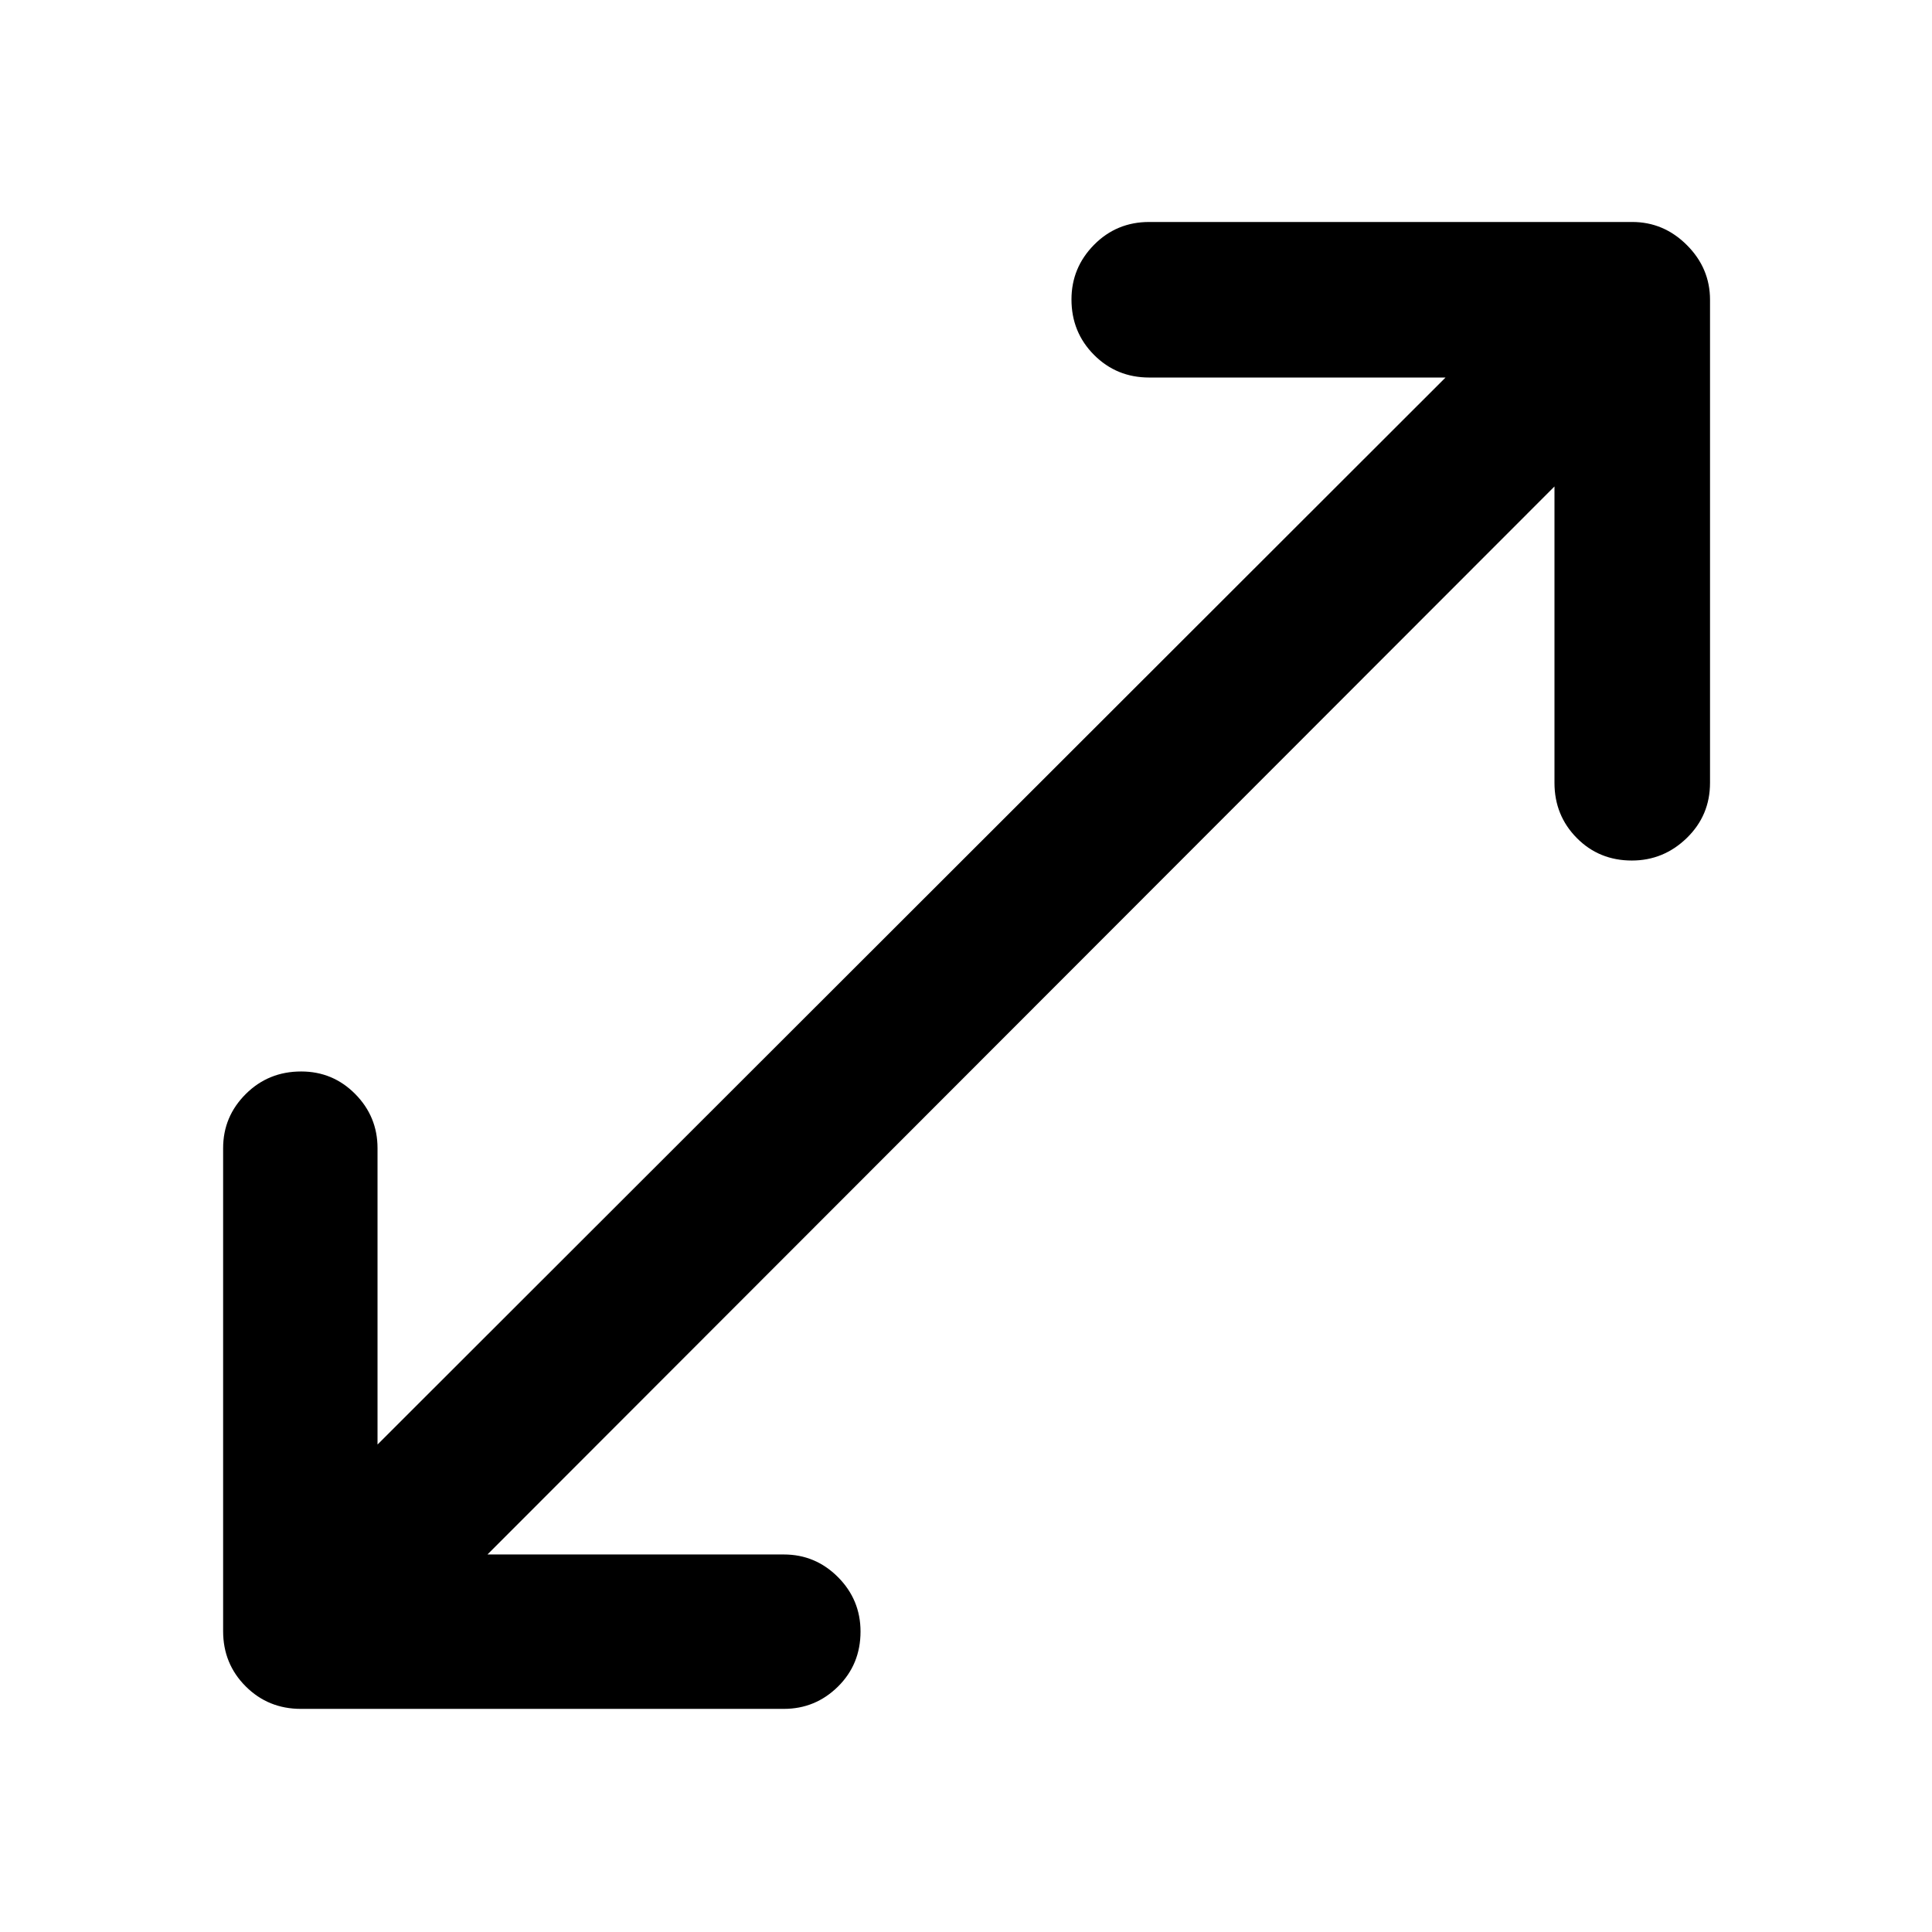 <svg xmlns="http://www.w3.org/2000/svg" height="48" viewBox="0 -960 960 960" width="48"><path d="M149.48-110.87q-16.21 0-27.41-11.2t-11.2-27.41v-240q0-15.7 11.25-26.91 11.25-11.2 27.53-11.2 15.78 0 26.86 11.2 11.08 11.21 11.08 26.91v147.26l530.69-530.19H571.02q-16.2 0-27.41-11.25-11.2-11.26-11.2-27.54 0-15.78 11.2-27.14 11.21-11.36 27.41-11.36h240q15.71 0 27.19 11.49 11.49 11.48 11.49 27.19v240q0 16.2-11.54 27.41-11.53 11.2-27.31 11.2-16.28 0-27.36-11.2-11.08-11.21-11.08-27.41v-147.26L242.22-187.59h147.26q15.7 0 26.91 11.25 11.2 11.26 11.2 27.04 0 16.28-11.2 27.35-11.21 11.08-26.91 11.08h-240Z"/></svg>